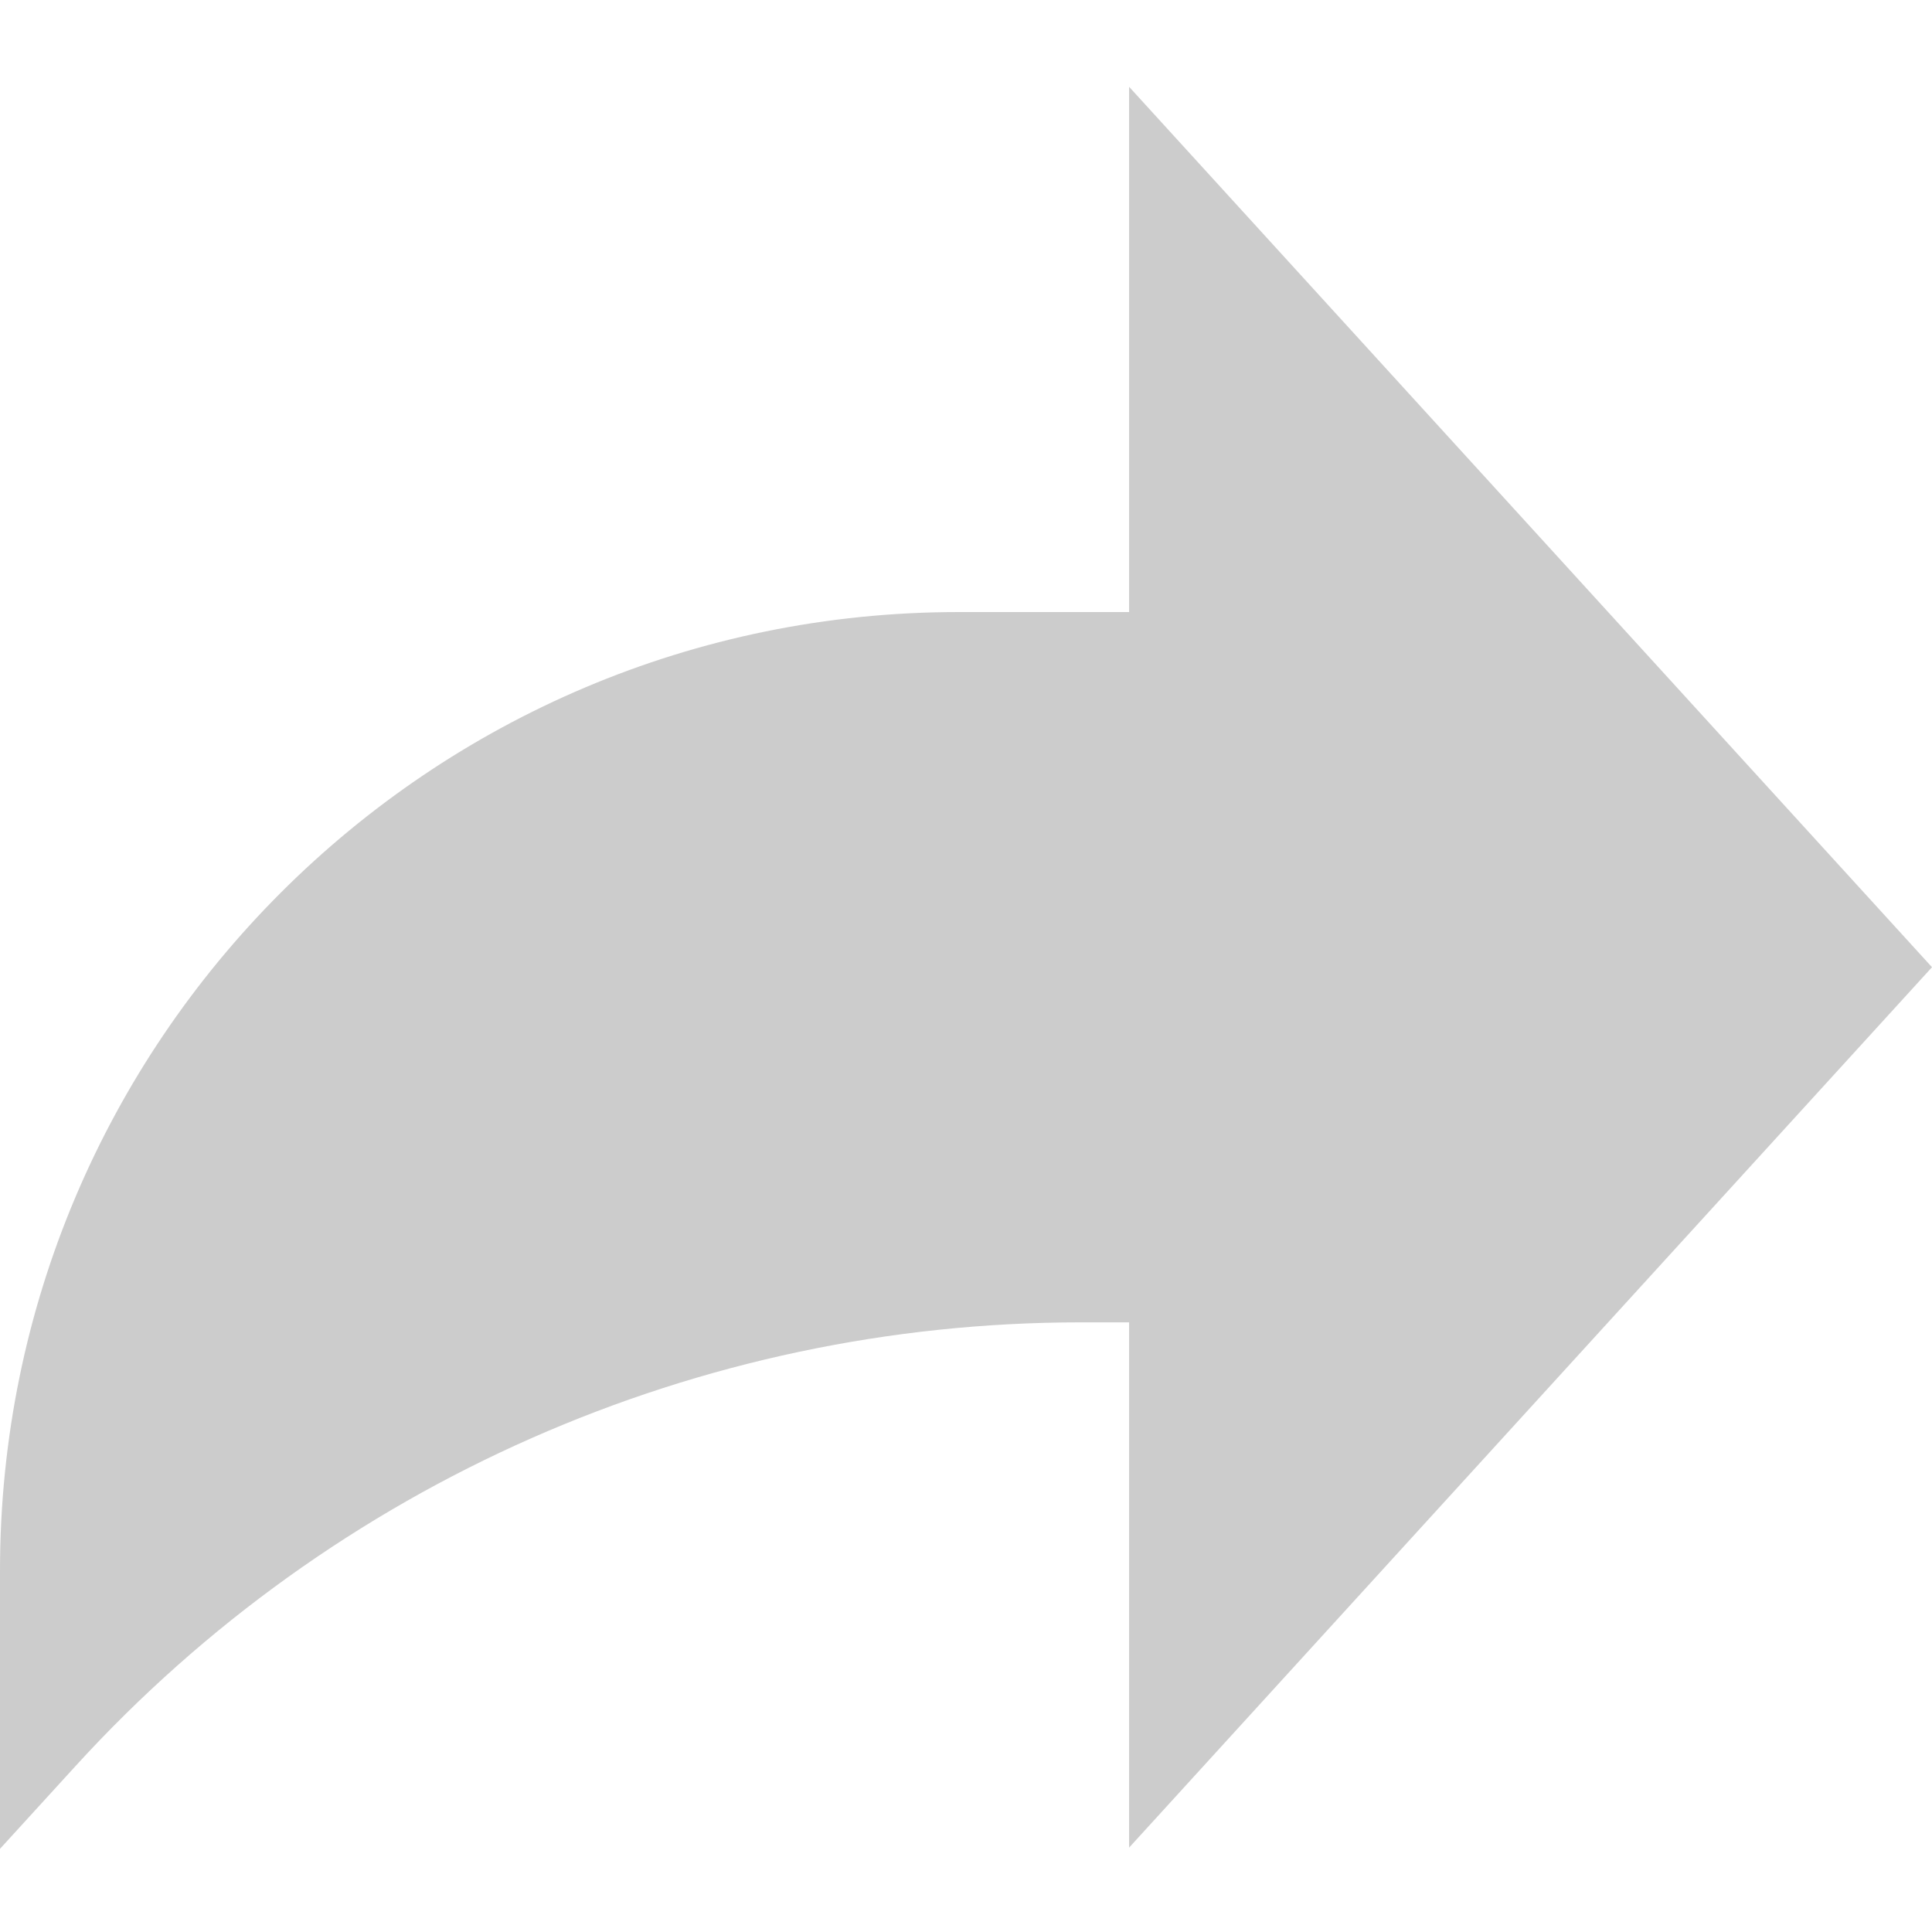 <?xml version="1.0"?>
<svg xmlns="http://www.w3.org/2000/svg" viewBox="0 -22 512 511" width="512px" height="512px" class=""><g><path d="m512 233.82-212.777-233.32v139.203h-45.238c-140.273 0-253.984 113.711-253.984 253.984v73.77l20.094-22.02c68.316-74.852 164.98-117.5 266.324-117.5h12.805v139.203zm0 0" data-original="#000000" class="active-path" data-old_color="#cccccc" fill="#cccccc"/></g> </svg>
